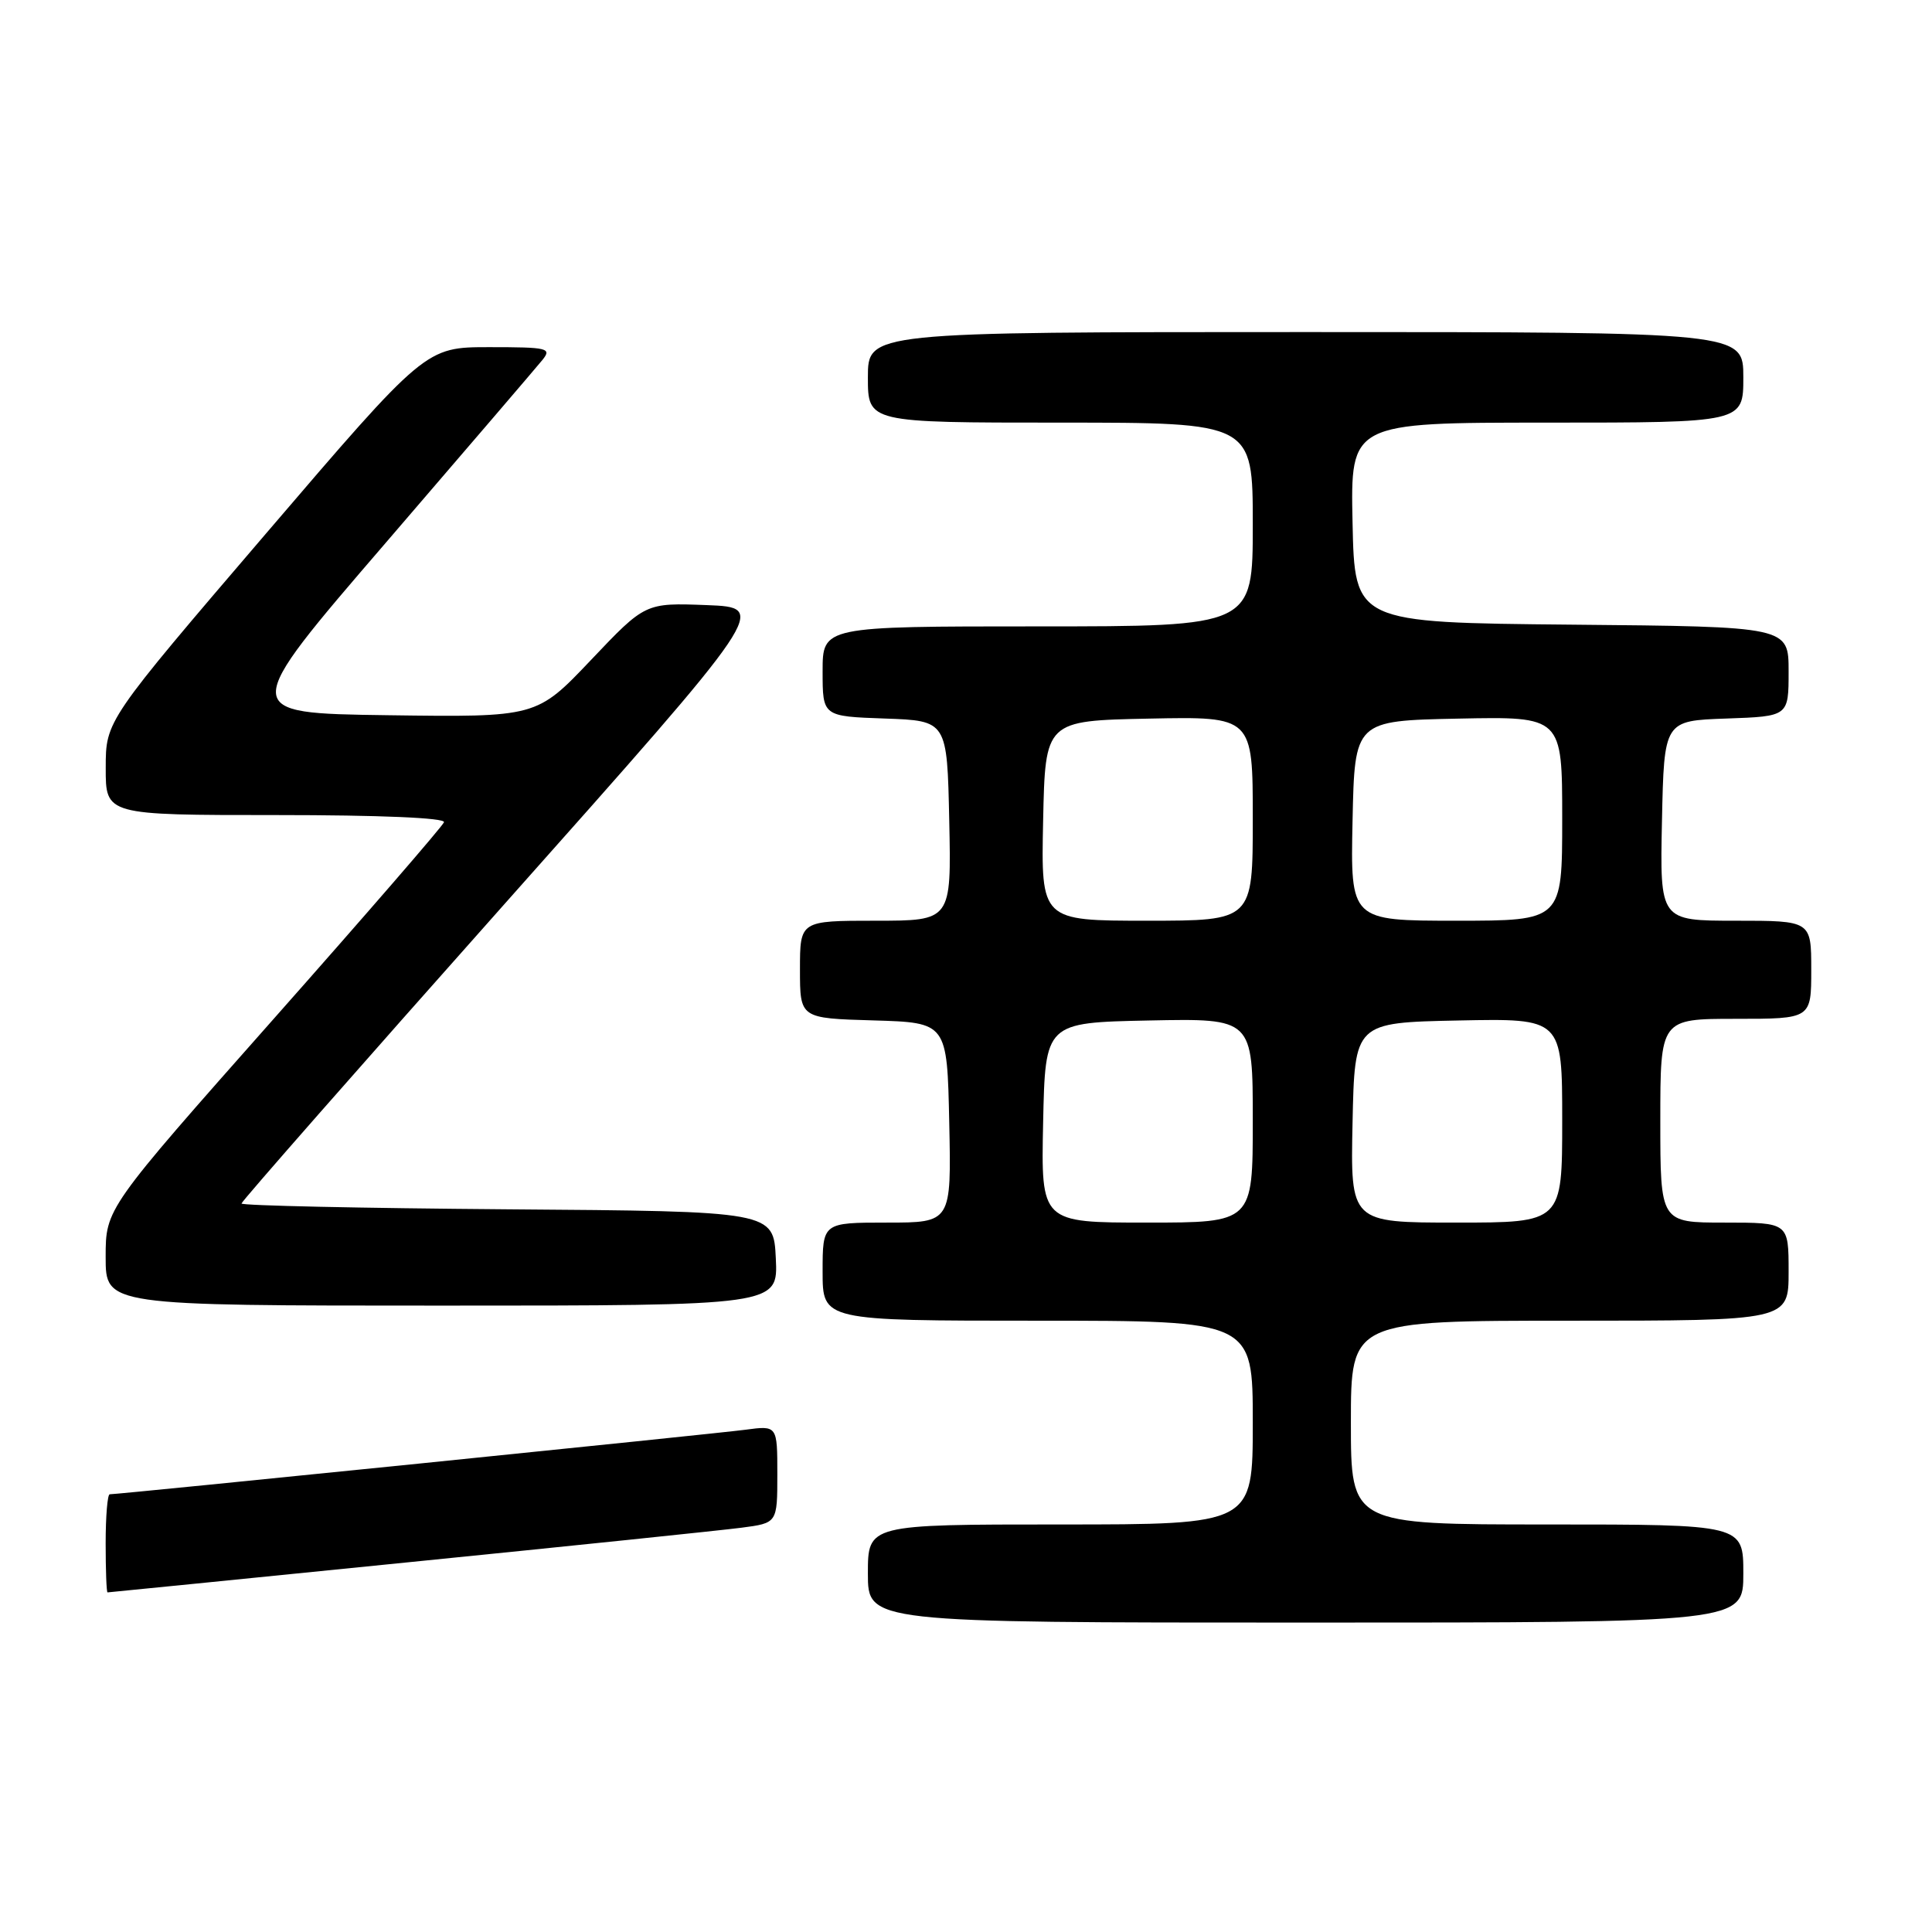 <?xml version="1.0" encoding="UTF-8" standalone="no"?>
<!DOCTYPE svg PUBLIC "-//W3C//DTD SVG 1.1//EN" "http://www.w3.org/Graphics/SVG/1.1/DTD/svg11.dtd" >
<svg xmlns="http://www.w3.org/2000/svg" xmlns:xlink="http://www.w3.org/1999/xlink" version="1.1" viewBox="0 0 256 256">
 <g >
 <path fill="currentColor"
d=" M 231.00 208.50 C 231.00 202.00 231.00 202.00 205.00 202.00 C 179.00 202.00 179.00 202.00 179.00 188.50 C 179.00 175.00 179.00 175.00 208.00 175.00 C 237.00 175.00 237.00 175.00 237.00 168.50 C 237.00 162.00 237.00 162.00 228.50 162.00 C 220.00 162.00 220.00 162.00 220.00 148.50 C 220.00 135.00 220.00 135.00 230.00 135.00 C 240.00 135.00 240.00 135.00 240.00 128.50 C 240.00 122.00 240.00 122.00 229.97 122.00 C 219.94 122.00 219.94 122.00 220.22 108.75 C 220.50 95.50 220.50 95.50 228.75 95.21 C 237.00 94.92 237.00 94.92 237.00 88.97 C 237.00 83.03 237.00 83.03 208.25 82.77 C 179.50 82.50 179.50 82.50 179.22 69.25 C 178.94 56.00 178.94 56.00 204.97 56.00 C 231.00 56.00 231.00 56.00 231.00 50.00 C 231.00 44.00 231.00 44.00 173.00 44.00 C 115.00 44.00 115.00 44.00 115.00 50.00 C 115.00 56.00 115.00 56.00 140.50 56.00 C 166.00 56.00 166.00 56.00 166.00 69.50 C 166.00 83.00 166.00 83.00 137.50 83.00 C 109.00 83.00 109.00 83.00 109.00 88.96 C 109.00 94.92 109.00 94.92 117.25 95.21 C 125.50 95.50 125.50 95.50 125.78 108.75 C 126.06 122.00 126.06 122.00 116.03 122.00 C 106.00 122.00 106.00 122.00 106.00 128.46 C 106.00 134.93 106.00 134.93 115.75 135.21 C 125.50 135.50 125.50 135.50 125.78 148.75 C 126.06 162.00 126.06 162.00 117.53 162.00 C 109.00 162.00 109.00 162.00 109.00 168.50 C 109.00 175.00 109.00 175.00 137.50 175.00 C 166.00 175.00 166.00 175.00 166.00 188.50 C 166.00 202.00 166.00 202.00 140.50 202.00 C 115.00 202.00 115.00 202.00 115.00 208.50 C 115.00 215.00 115.00 215.00 173.00 215.00 C 231.00 215.00 231.00 215.00 231.00 208.50 Z  M 54.00 207.02 C 75.72 204.84 95.64 202.77 98.25 202.43 C 103.00 201.81 103.00 201.81 103.00 195.34 C 103.00 188.88 103.00 188.88 98.75 189.45 C 94.87 189.97 15.80 198.00 14.54 198.00 C 14.24 198.00 14.00 200.93 14.00 204.50 C 14.00 208.07 14.11 211.00 14.25 211.00 C 14.39 211.00 32.27 209.21 54.00 207.02 Z  M 102.80 166.75 C 102.50 160.50 102.50 160.50 67.25 160.24 C 47.86 160.09 32.00 159.75 32.00 159.47 C 32.00 159.19 47.71 141.31 66.90 119.73 C 101.80 80.50 101.80 80.50 93.65 80.18 C 85.50 79.87 85.50 79.87 78.30 87.46 C 71.10 95.04 71.10 95.04 51.39 94.77 C 31.67 94.50 31.67 94.50 51.09 71.95 C 61.76 59.55 71.12 48.63 71.87 47.70 C 73.14 46.13 72.62 46.00 64.82 46.00 C 56.39 46.00 56.39 46.00 35.20 70.75 C 14.01 95.50 14.01 95.50 14.01 101.75 C 14.00 108.00 14.00 108.00 36.58 108.00 C 50.36 108.00 59.04 108.37 58.83 108.95 C 58.65 109.47 48.49 121.20 36.25 135.02 C 14.00 160.15 14.00 160.15 14.00 166.57 C 14.00 173.00 14.00 173.00 58.55 173.00 C 103.10 173.00 103.10 173.00 102.80 166.75 Z  M 138.22 148.75 C 138.50 135.50 138.50 135.50 152.25 135.22 C 166.00 134.94 166.00 134.94 166.00 148.47 C 166.00 162.00 166.00 162.00 151.97 162.00 C 137.94 162.00 137.94 162.00 138.22 148.75 Z  M 179.22 148.75 C 179.50 135.50 179.50 135.50 193.25 135.22 C 207.00 134.94 207.00 134.94 207.00 148.47 C 207.00 162.00 207.00 162.00 192.97 162.00 C 178.94 162.00 178.94 162.00 179.22 148.75 Z  M 138.22 108.75 C 138.50 95.50 138.50 95.50 152.25 95.22 C 166.00 94.94 166.00 94.94 166.00 108.47 C 166.00 122.00 166.00 122.00 151.97 122.00 C 137.94 122.00 137.94 122.00 138.22 108.75 Z  M 179.22 108.75 C 179.50 95.50 179.50 95.50 193.25 95.22 C 207.00 94.94 207.00 94.94 207.00 108.47 C 207.00 122.00 207.00 122.00 192.97 122.00 C 178.94 122.00 178.94 122.00 179.22 108.75 Z "/>
</g>
</svg>